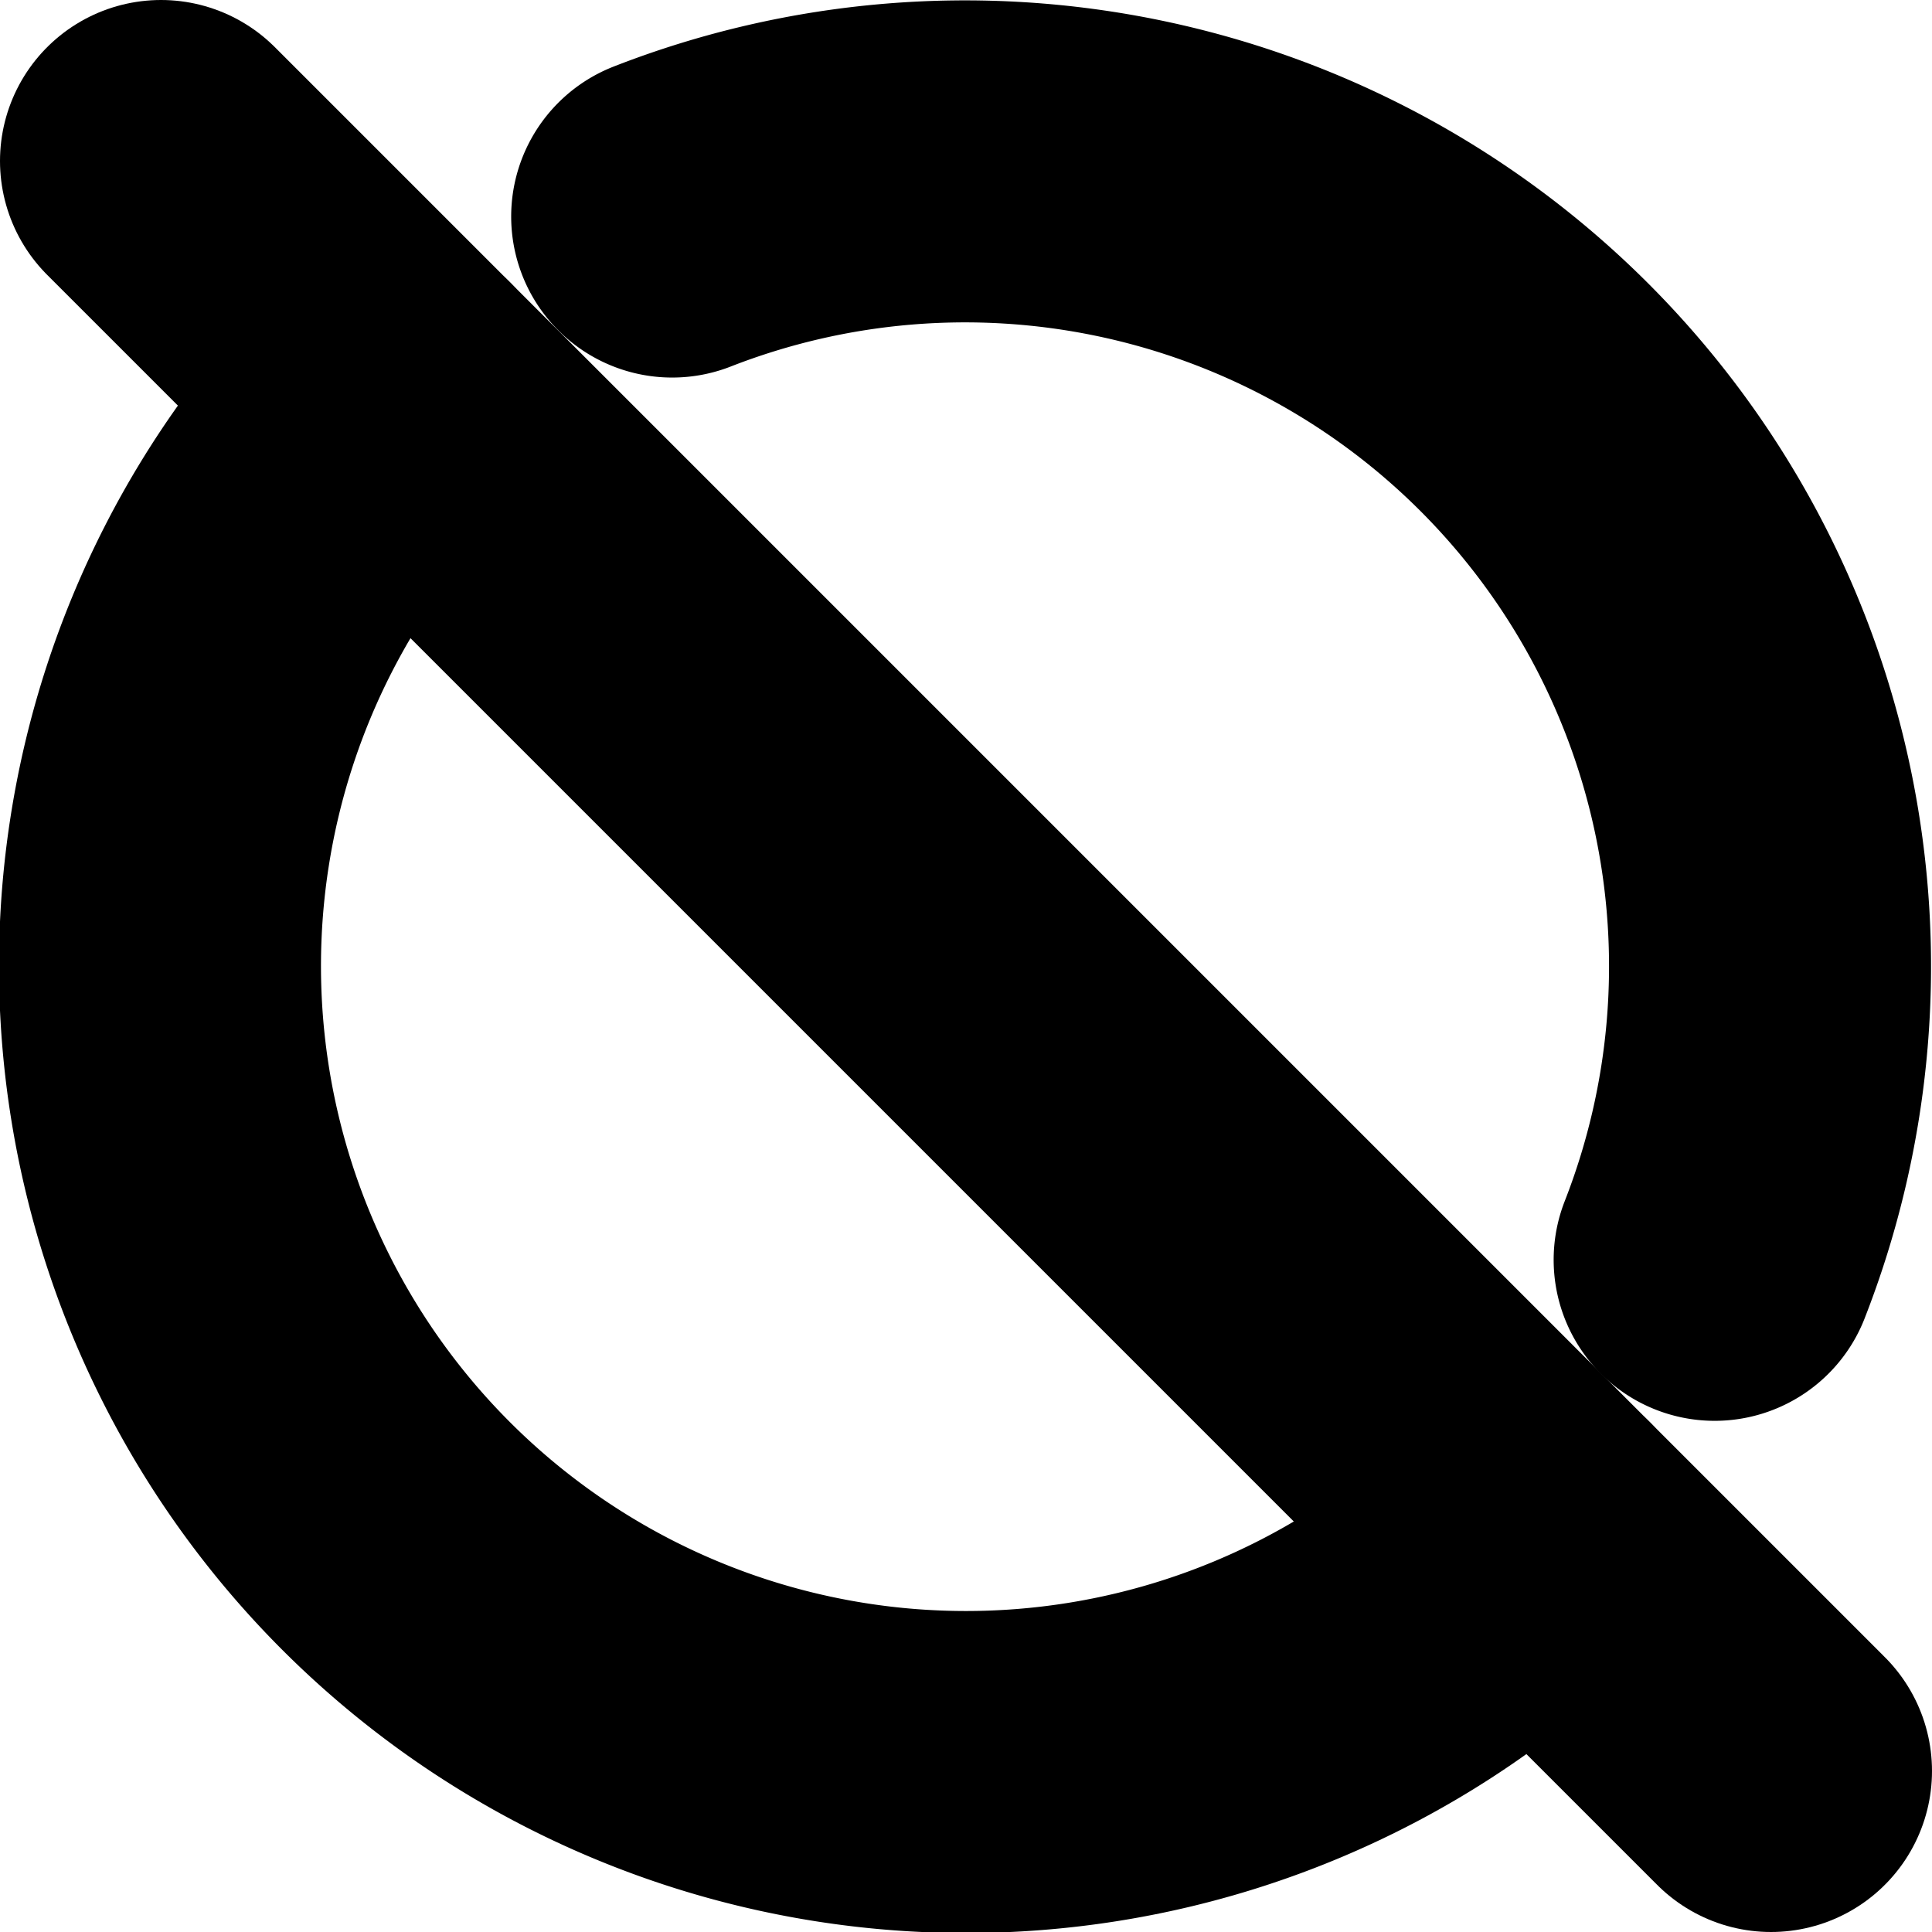 <?xml version="1.0"?>
<svg xmlns="http://www.w3.org/2000/svg" width="24" height="24" viewBox="0 0 24 24" fill="none" stroke="currentColor" stroke-width="4.000" stroke-linecap="round" stroke-linejoin="round">
  <path d="m2 2 20 20"/>
  <path d="M8.35 2.69A10 10 0 0 1 21.3 15.65"/>
  <path d="M19.08 19.08A10 10 0 1 1 4.92 4.92"/>
</svg>
